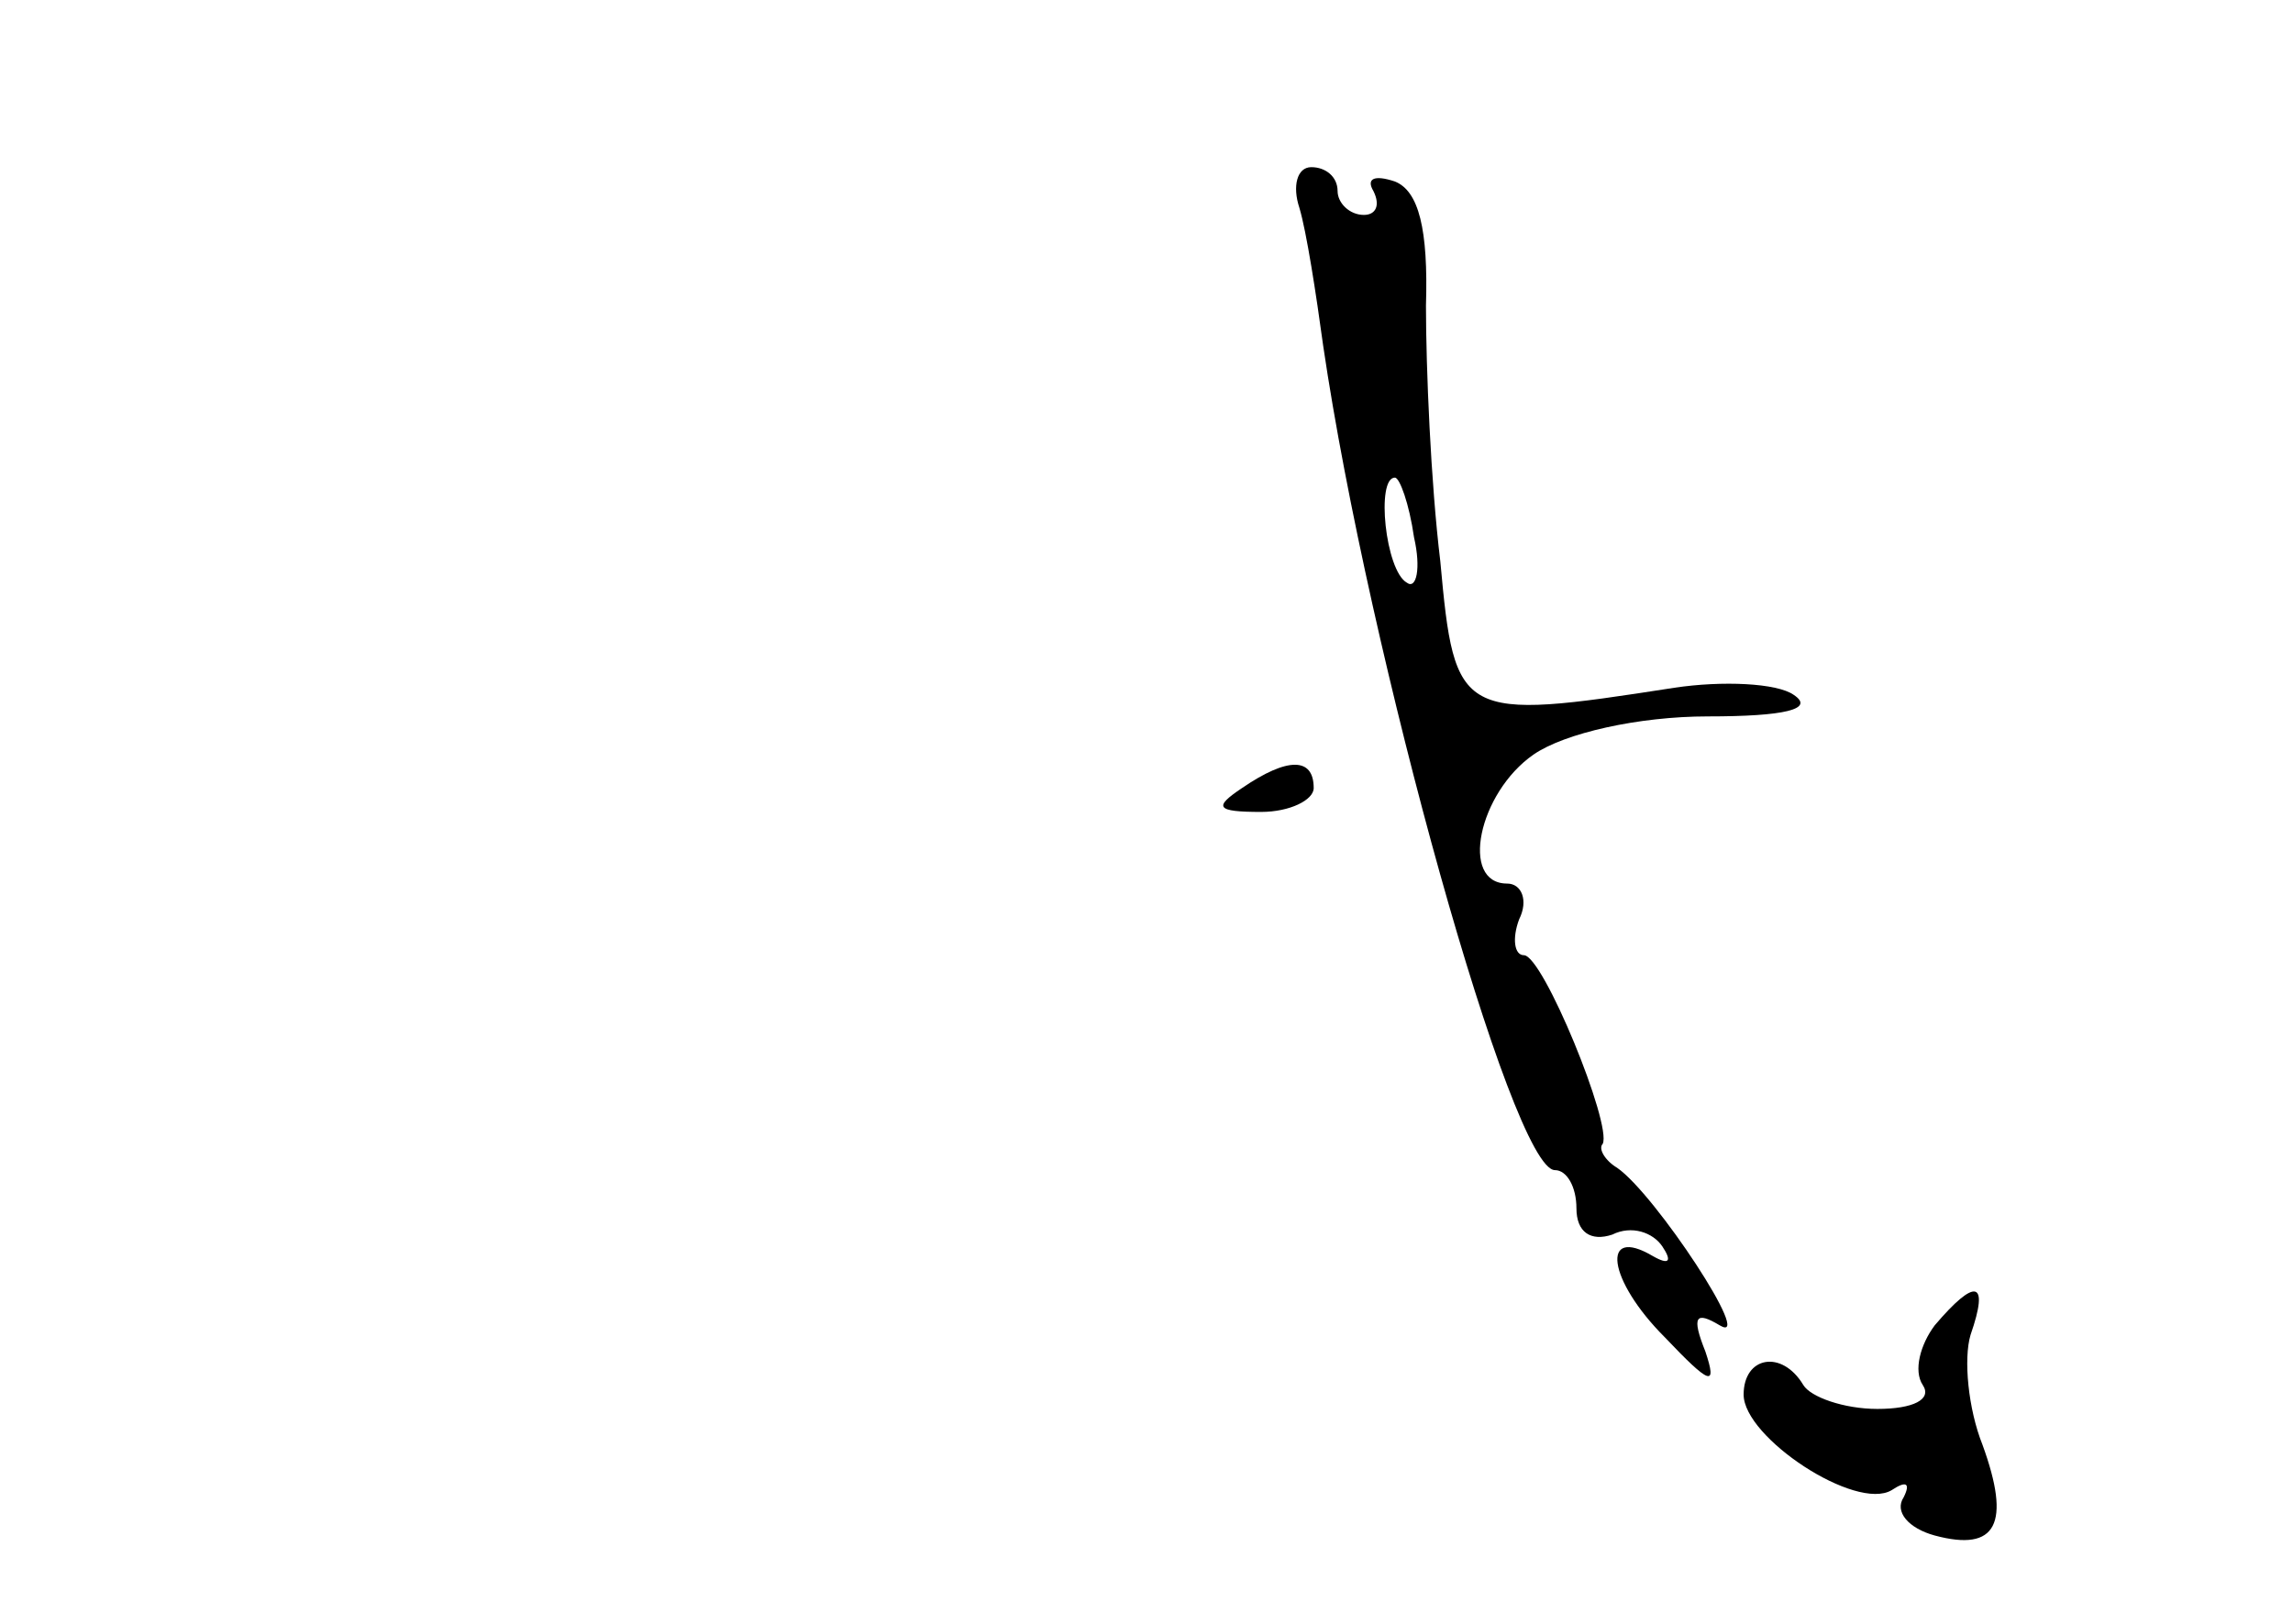 <?xml version="1.0" standalone="no"?>
<!DOCTYPE svg PUBLIC "-//W3C//DTD SVG 20010904//EN"
 "http://www.w3.org/TR/2001/REC-SVG-20010904/DTD/svg10.dtd">
<svg version="1.0" xmlns="http://www.w3.org/2000/svg"
 width="96pt" height="68pt" viewBox="0 0 96 68"
 preserveAspectRatio="xMidYMid meet">
<g transform="translate(0,68) scale(0.1,-0.1)"
fill="#000000" stroke="none">
<path d="M544 593 c3 -10 7 -36 10 -58 19 -129 79 -345 97 -345 5 0 9 -7 9
-16 0 -10 6 -14 15 -11 8 4 17 1 21 -5 4 -6 3 -8 -4 -4 -22 13 -19 -10 5 -34
19 -20 22 -21 17 -6 -6 15 -4 17 6 11 15 -9 -27 55 -43 66 -5 3 -8 8 -6 10 4
8 -25 79 -33 79 -4 0 -5 7 -2 15 4 8 1 15 -5 15 -20 0 -12 38 11 54 13 9 44
16 73 16 32 0 45 3 36 9 -7 5 -30 6 -50 3 -90 -14 -92 -13 -98 53 -4 33 -6 81
-6 107 1 32 -3 48 -13 52 -9 3 -12 1 -9 -4 3 -6 1 -10 -4 -10 -6 0 -11 5 -11
10 0 6 -5 10 -11 10 -6 0 -8 -8 -5 -17z m48 -138 c3 -13 1 -22 -3 -19 -9 5
-13 44 -5 44 2 0 6 -11 8 -25z"/>
<path d="M520 350 c-12 -8 -11 -10 8 -10 12 0 22 5 22 10 0 13 -11 13 -30 0z"/>
<path d="M810 125 c-6 -8 -9 -19 -5 -25 4 -6 -4 -10 -19 -10 -14 0 -28 5 -31
10 -9 15 -25 12 -25 -4 0 -18 47 -49 62 -40 6 4 8 3 5 -3 -4 -6 2 -13 13 -16
26 -7 32 5 20 38 -6 15 -8 36 -5 46 8 23 2 24 -15 4z"/>
</g>
</svg>
